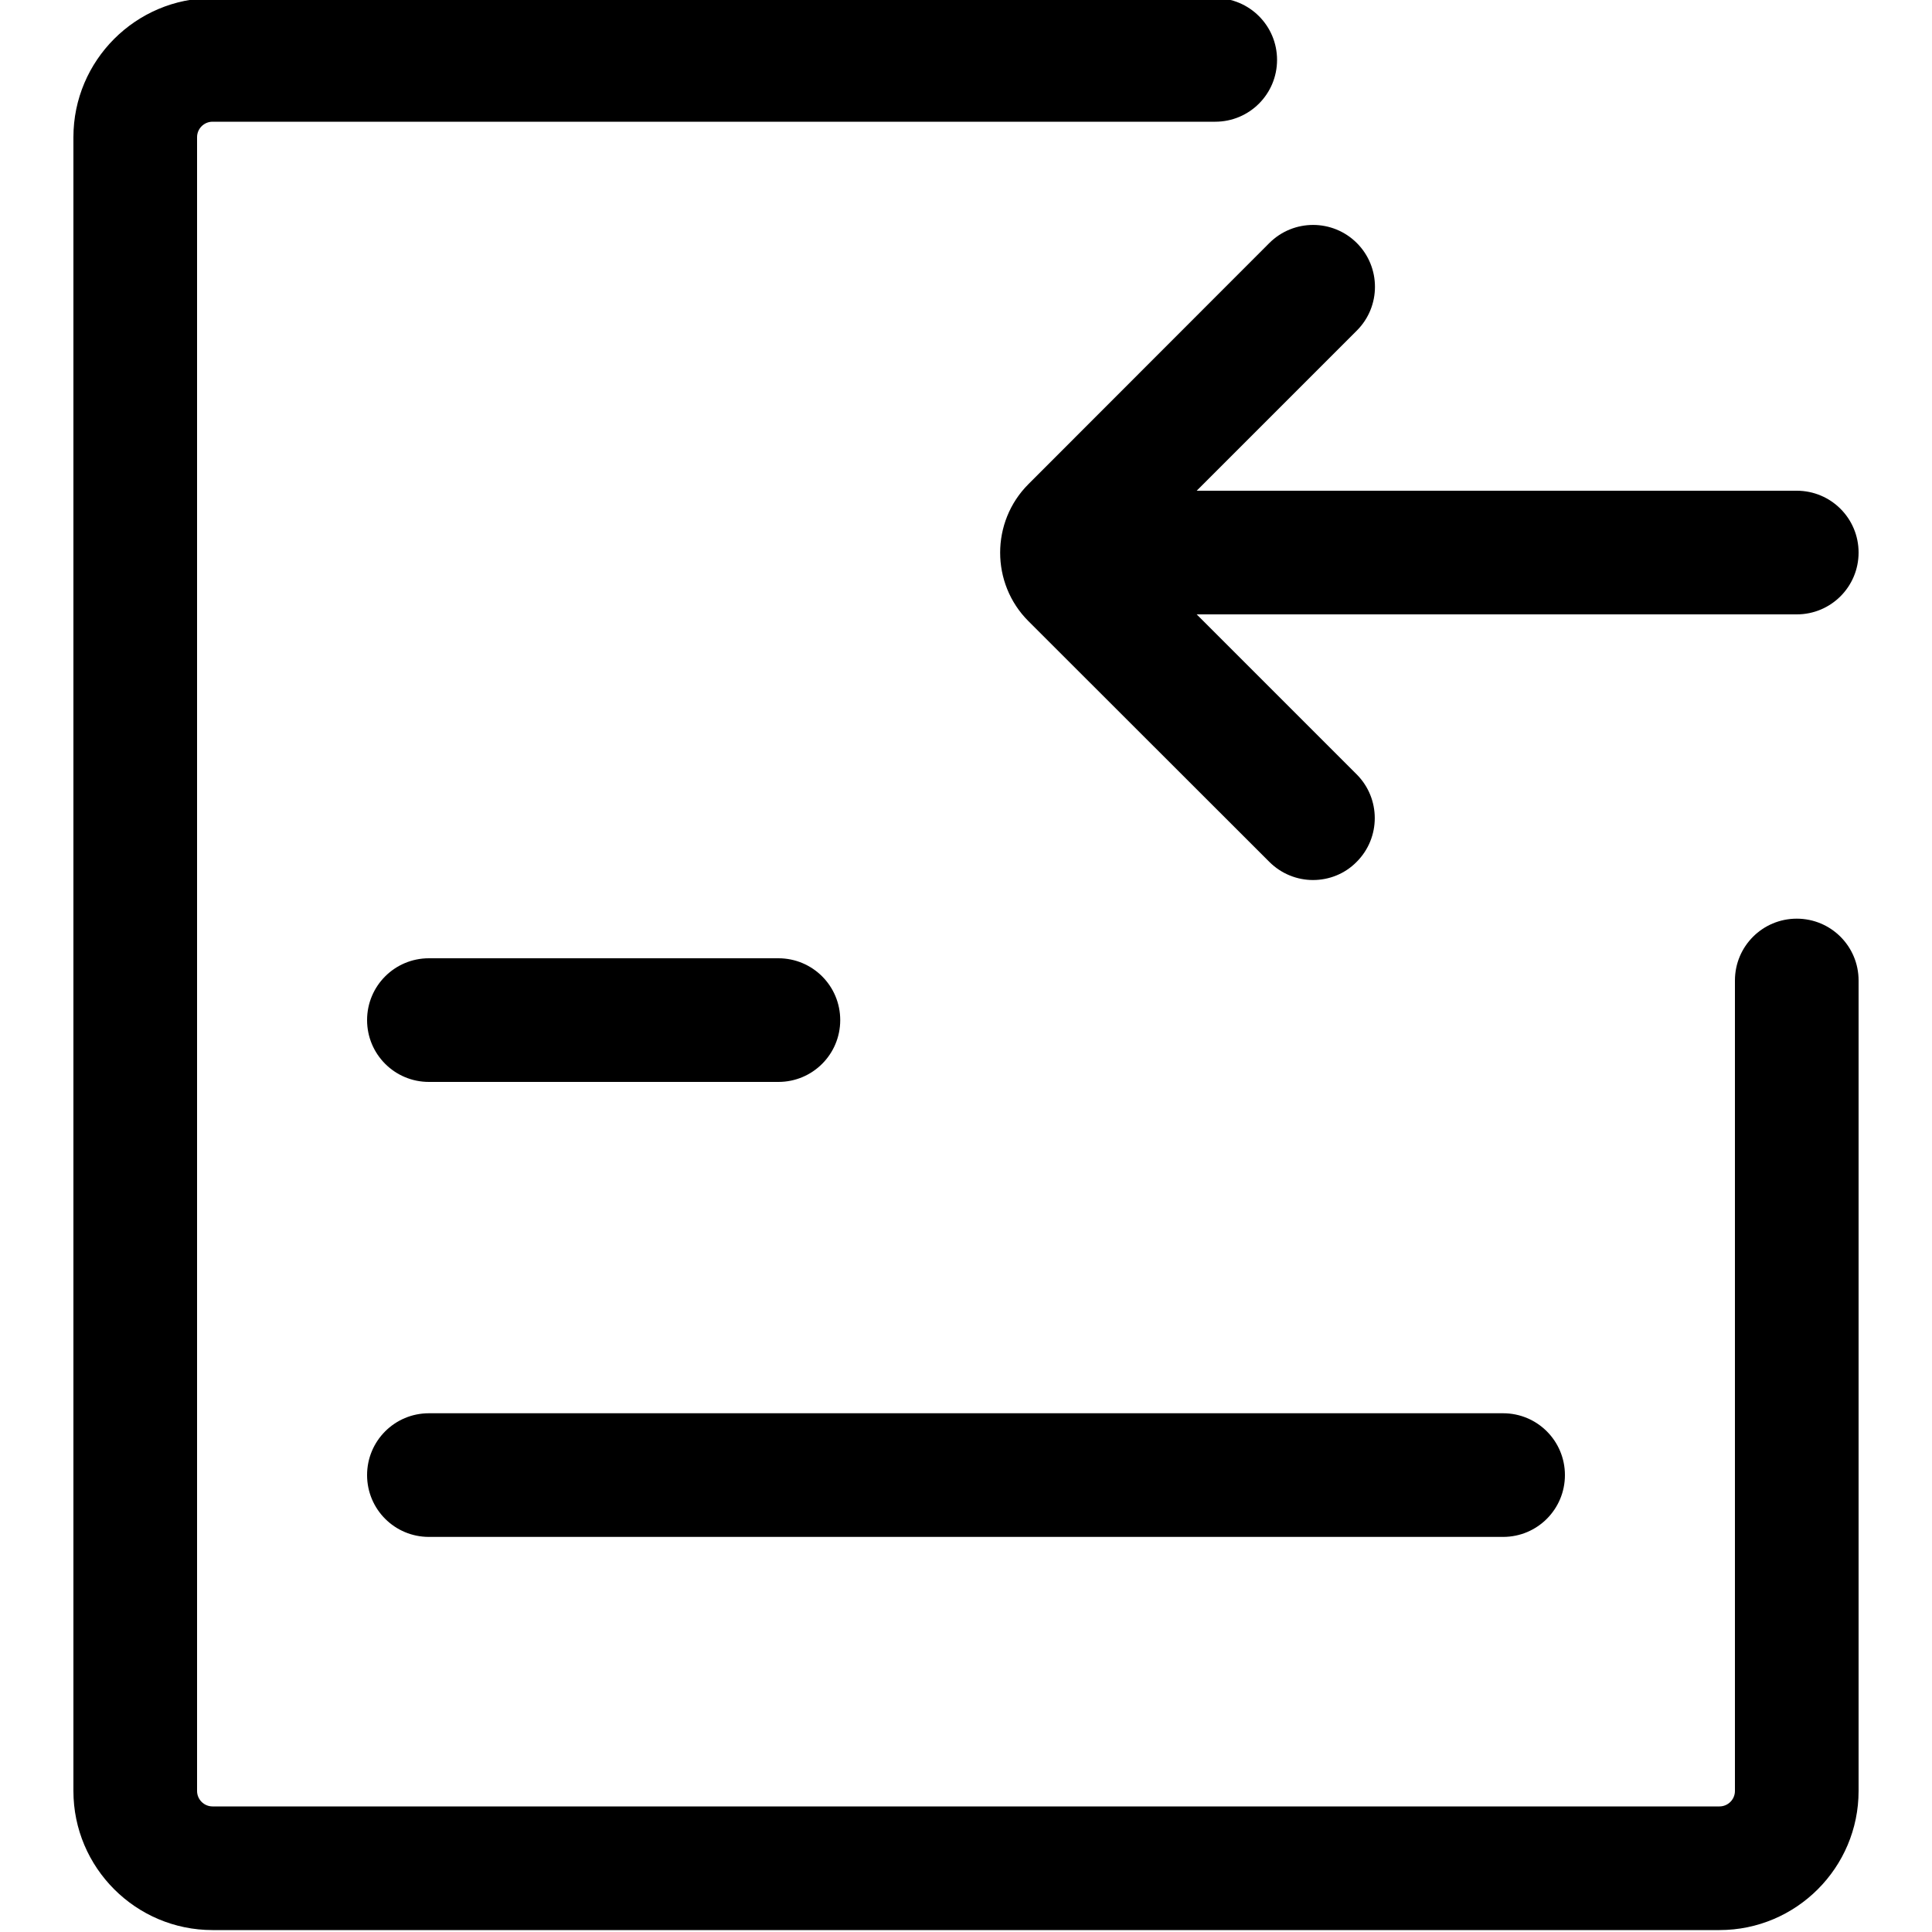 <?xml version="1.0" encoding="utf-8"?>
<!-- Generator: Adobe Illustrator 22.0.0, SVG Export Plug-In . SVG Version: 6.00 Build 0)  -->
<svg version="1.1" id="图层_1" xmlns="http://www.w3.org/2000/svg" xmlns:xlink="http://www.w3.org/1999/xlink" x="0px" y="0px"
	 viewBox="0 0 1000 1000" style="enable-background:new 0 0 1000 1000;" xml:space="preserve">
<g>
	<g>
		<g>
			<path d="M222,795.5h556c17.7,0,32-14.3,32-32v0c0-17.7-14.3-32-32-32H222c-17.7,0-32,14.3-32,32v0
				C190,781.2,204.3,795.5,222,795.5z"/>
		</g>
		<g>
			<path d="M222,560h180.9c17.7,0,32-14.3,32-32v0c0-17.7-14.3-32-32-32H222c-17.7,0-32,14.3-32,32v0C190,545.7,204.3,560,222,560z"
				/>
		</g>
	</g>
	<path d="M930,254H619.4l82.9-82.9c12.5-12.5,12.5-32.8,0-45.3c-12.5-12.5-32.8-12.5-45.3,0L532.3,250.6
		c-19.5,19.5-19.5,51.4,0,70.9L657,446.1c6.2,6.2,14.4,9.4,22.6,9.4c8.2,0,16.4-3.1,22.6-9.4c12.5-12.5,12.5-32.8,0-45.3L619.4,318
		H930c17.7,0,32-14.3,32-32S947.7,254,930,254z"/>
	<g>
		<path d="M890,999H110c-39.7,0-72-32.3-72-72V71c0-39.7,32.3-72,72-72h519c17.7,0,32,14.3,32,32s-14.3,32-32,32H110
			c-4.4,0-8,3.6-8,8v856c0,4.4,3.6,8,8,8h780c4.4,0,8-3.6,8-8V507.5c0-17.7,14.3-32,32-32s32,14.3,32,32V927
			C962,966.7,929.7,999,890,999z"/>
	</g>
</g>
</svg>
